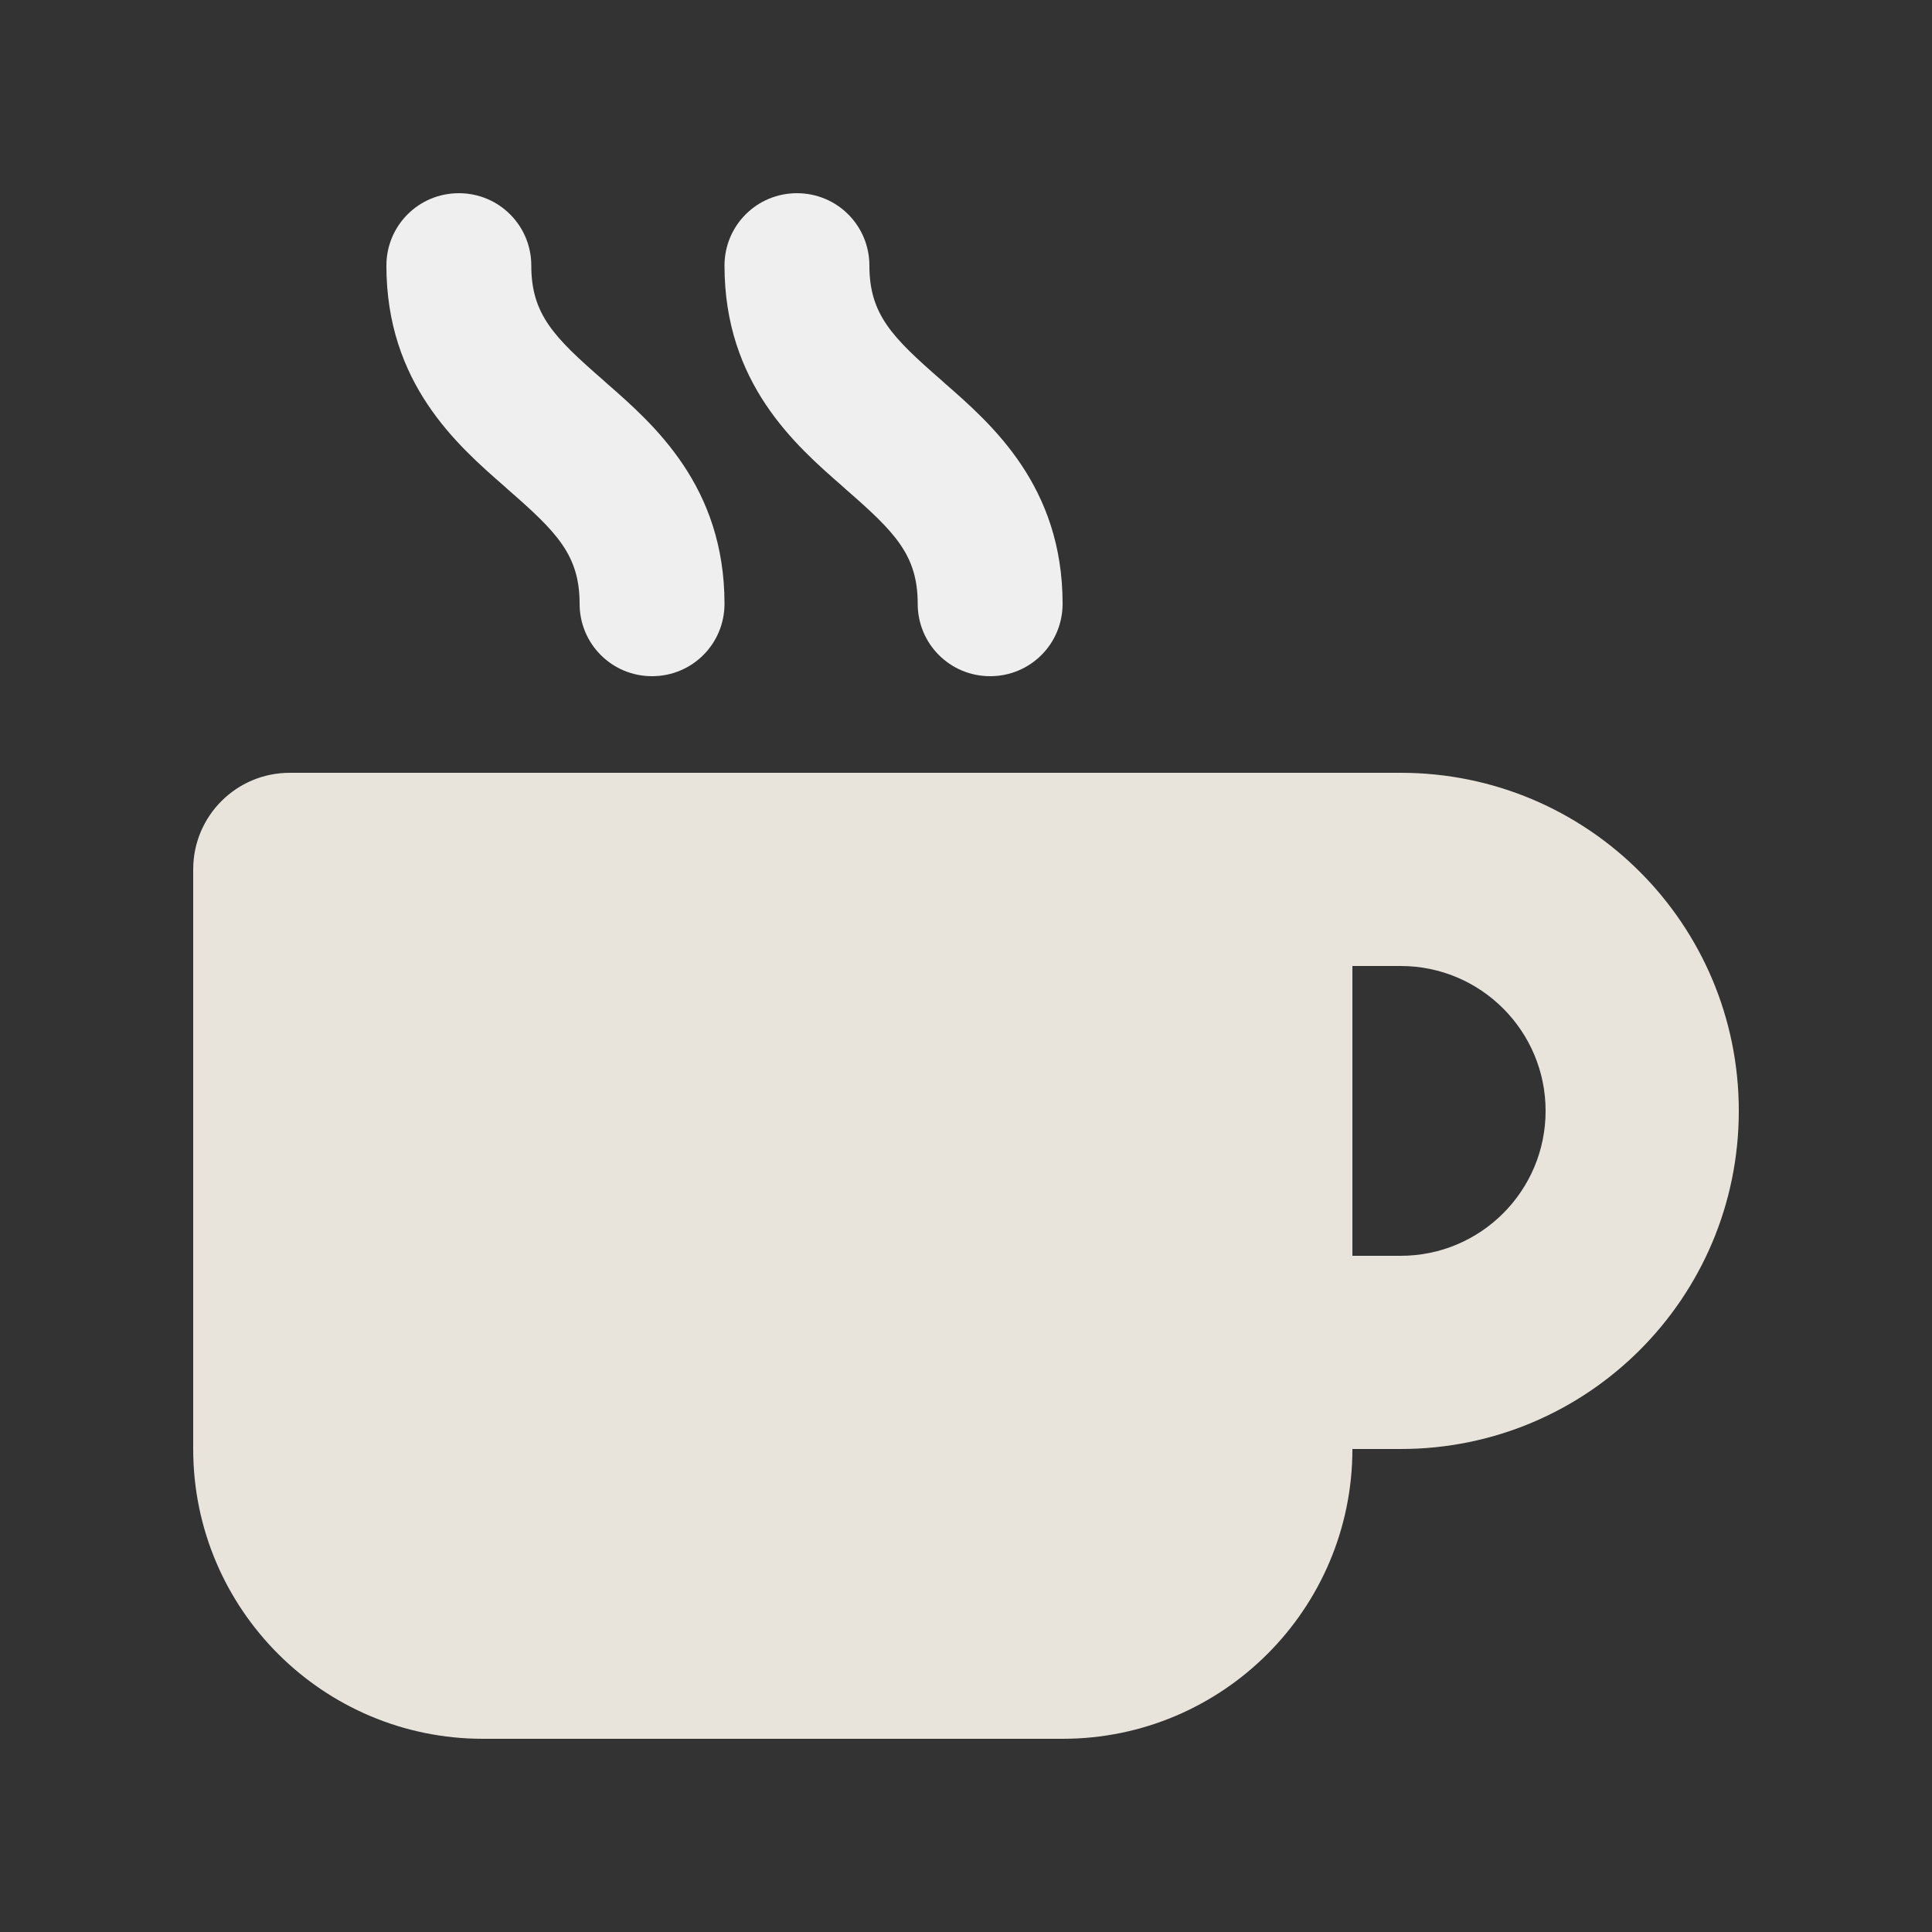 <svg width="500" height="500" viewBox="0 0 500 500" fill="none" xmlns="http://www.w3.org/2000/svg">
<rect x="0" y="0" width="500" height="500" fill="#333333" stroke="none"/>
<g clip-path="url(#clip0_37_132)">
<path fill-rule="evenodd" clip-rule="evenodd" d="M100 68.75C100 58.359 108.359 50 118.75 50C129.141 50 137.5 58.359 137.5 68.75C137.5 81.328 143.359 87.266 156.094 98.359L156.953 99.141C169.219 109.844 187.5 125.859 187.5 156.25C187.5 166.641 179.141 175 168.75 175C158.359 175 150 166.641 150 156.25C150 143.672 144.141 137.734 131.406 126.641L130.547 125.859C118.281 115.156 100 99.141 100 68.75ZM206.25 50C216.641 50 225 58.359 225 68.75C225 81.328 230.859 87.266 243.594 98.359L244.453 99.141C256.719 109.844 275 125.859 275 156.25C275 166.641 266.641 175 256.25 175C245.859 175 237.5 166.641 237.5 156.25C237.5 143.672 231.641 137.734 218.906 126.641L218.047 125.859C205.781 115.156 187.5 99.141 187.5 68.75C187.5 58.359 195.859 50 206.25 50Z" fill="#EFEFEF"/>
<path fill-rule="evenodd" clip-rule="evenodd" d="M75 200C61.172 200 50 211.172 50 225V375C50 416.406 83.594 450 125 450H275C316.406 450 350 416.406 350 375H362.5C410.859 375 450 335.859 450 287.5C450 239.141 410.859 200 362.5 200H75ZM362.5 250H350V325H362.5C383.203 325 400 308.203 400 287.5C400 266.797 383.203 250 362.5 250Z" fill="#E8E4DB"/>
</g>
<defs>
<clipPath id="clip0_37_132">
<rect width="400" height="400" fill="white" transform="translate(50 50)"/>
</clipPath>
</defs>
</svg>
